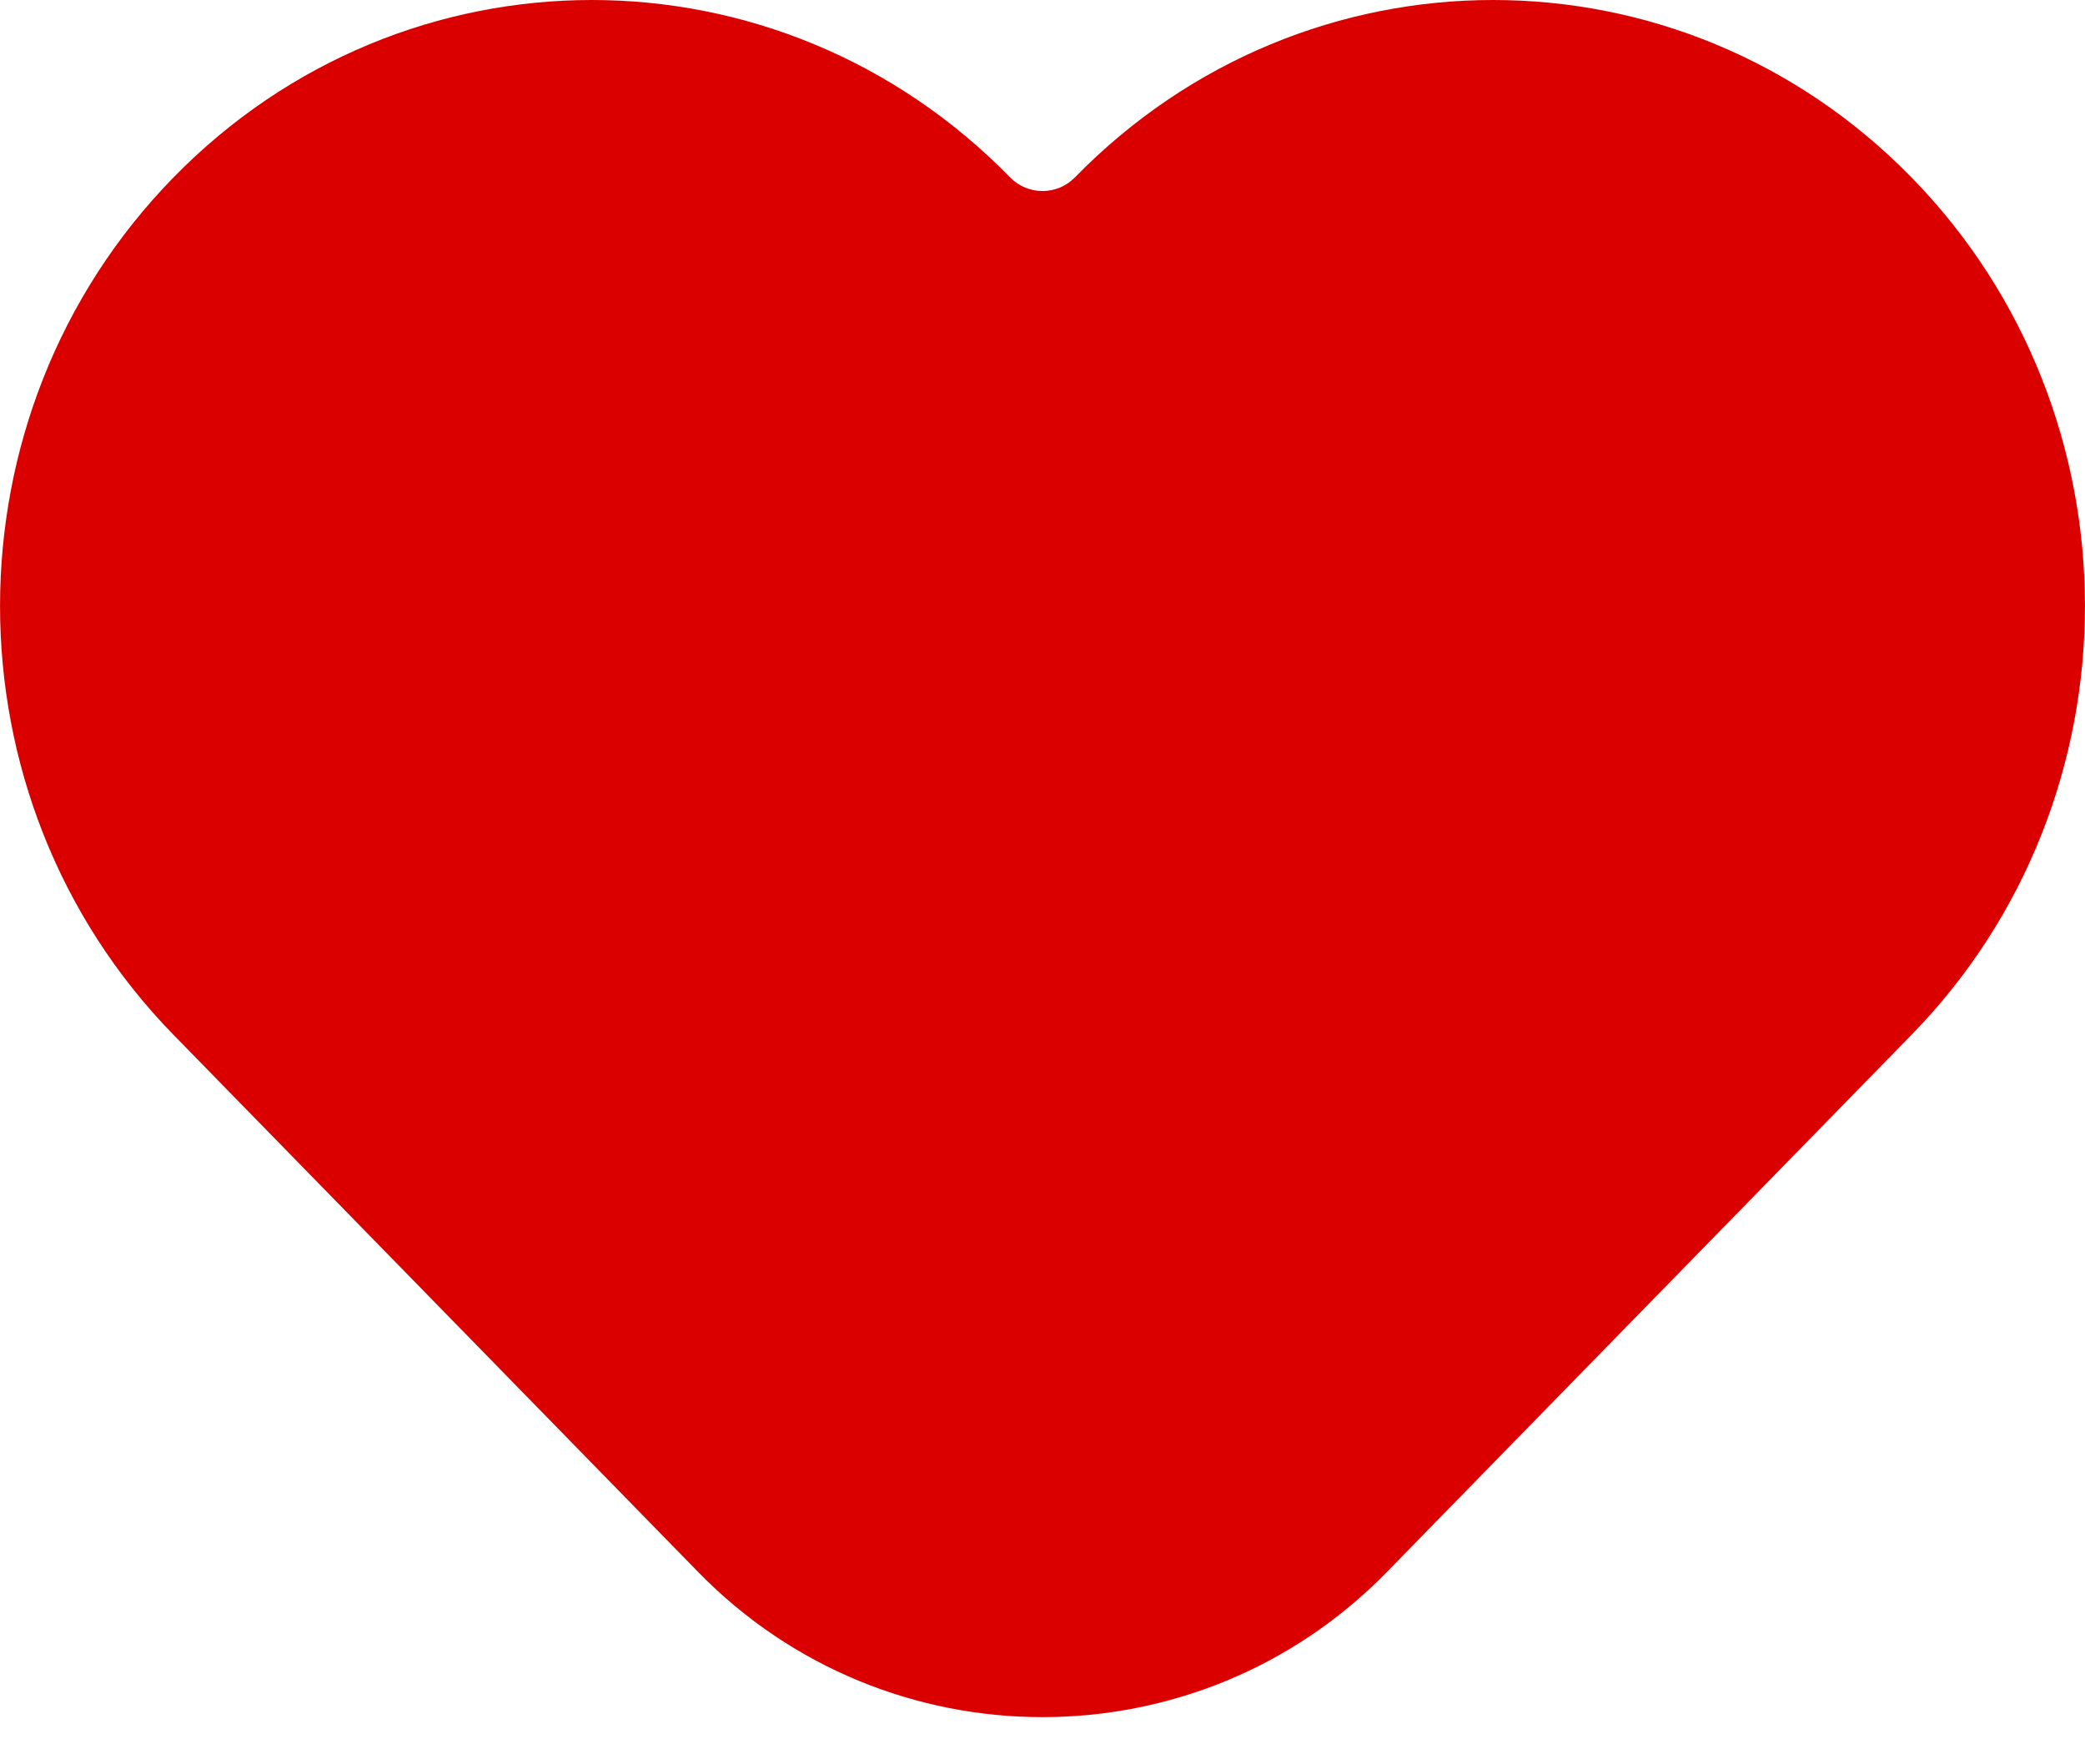 <svg width="13" height="11" viewBox="0 0 13 11" fill="none" xmlns="http://www.w3.org/2000/svg">
<path d="M1.081 6.451L4.354 9.802C5.531 11.007 7.469 11.007 8.646 9.802L11.919 6.451C13.36 4.975 13.36 2.582 11.919 1.107C10.478 -0.369 8.142 -0.369 6.701 1.107C6.591 1.219 6.409 1.219 6.299 1.107C4.858 -0.369 2.522 -0.369 1.081 1.107C-0.36 2.582 -0.36 4.975 1.081 6.451Z" fill="#DB0000"/>
</svg>
